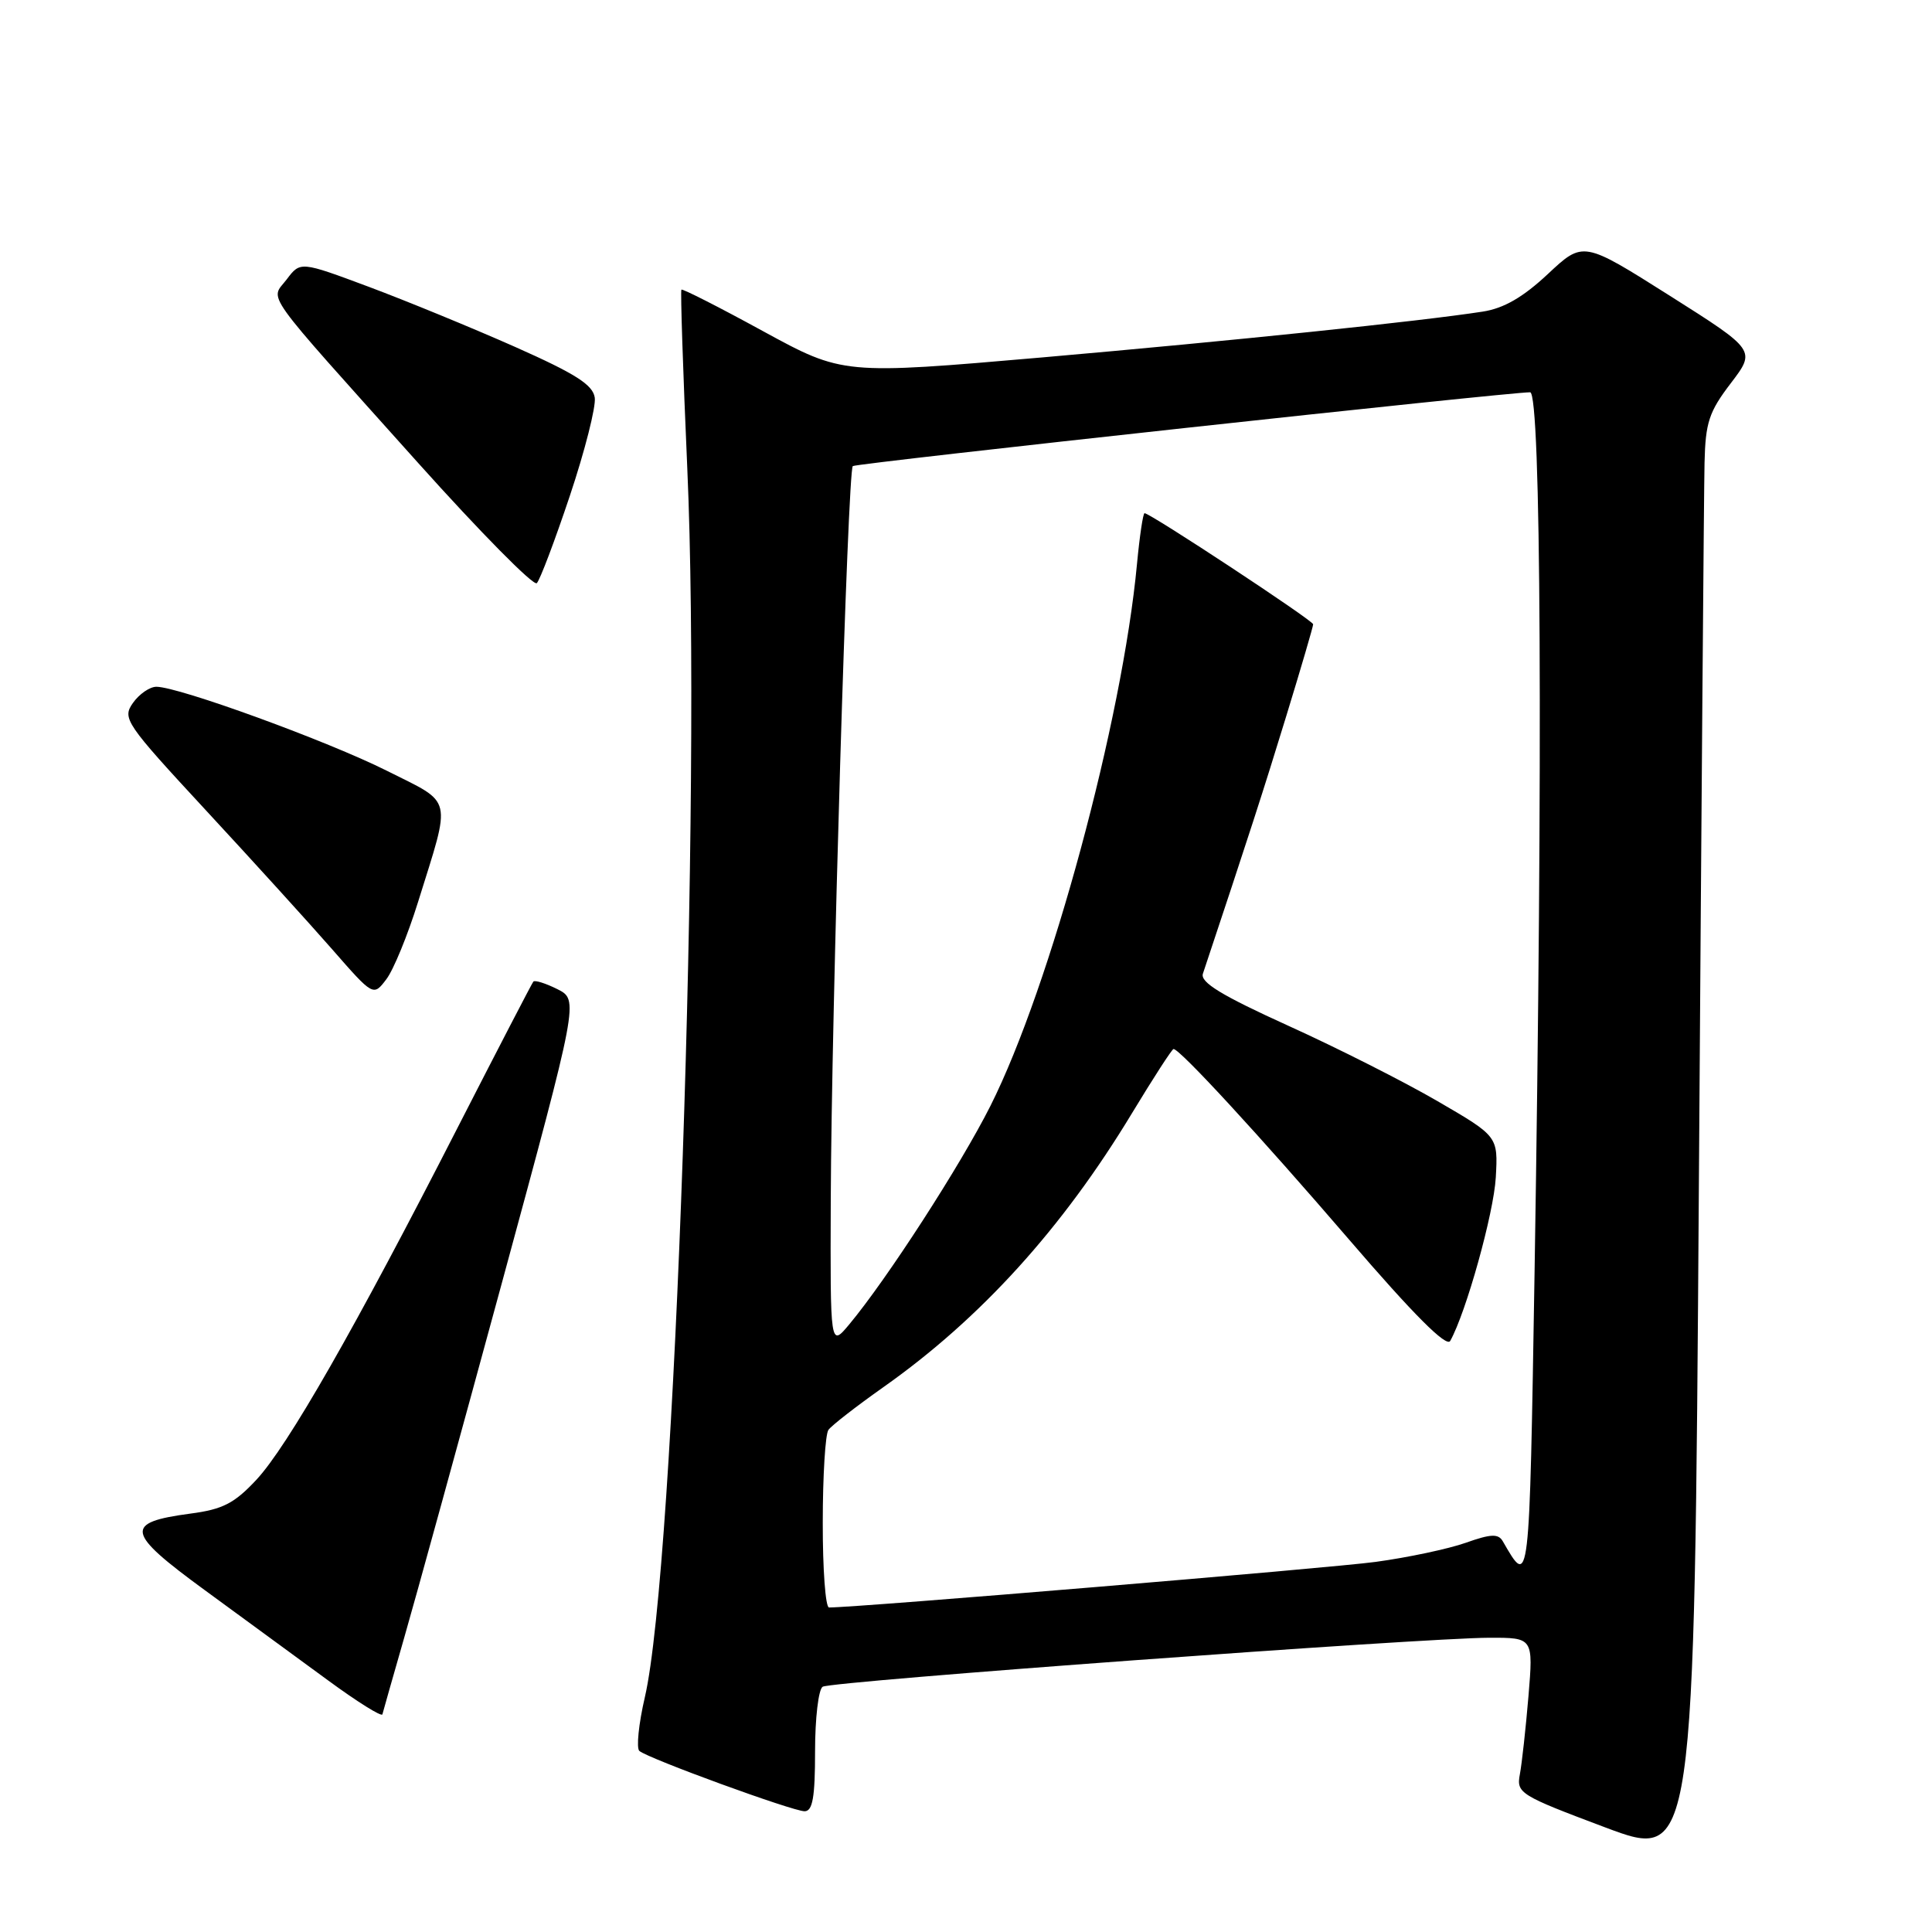 <?xml version="1.0" encoding="UTF-8" standalone="no"?>
<!DOCTYPE svg PUBLIC "-//W3C//DTD SVG 1.1//EN" "http://www.w3.org/Graphics/SVG/1.1/DTD/svg11.dtd" >
<svg xmlns="http://www.w3.org/2000/svg" xmlns:xlink="http://www.w3.org/1999/xlink" version="1.1" viewBox="0 0 256 256">
 <g >
 <path fill="currentColor"
d=" M 225.86 61.33 C 225.98 55.99 226.45 54.56 229.34 50.78 C 232.67 46.41 232.67 46.41 221.23 39.17 C 209.78 31.93 209.78 31.93 205.11 36.30 C 201.81 39.39 199.26 40.86 196.47 41.29 C 188.13 42.58 163.49 45.14 138.10 47.36 C 111.69 49.65 111.69 49.65 101.12 43.89 C 95.31 40.71 90.43 38.23 90.29 38.38 C 90.15 38.52 90.50 49.18 91.07 62.07 C 92.98 104.91 89.43 207.73 85.45 224.87 C 84.62 228.43 84.30 231.65 84.72 232.01 C 85.91 233.02 105.04 240.00 106.61 240.00 C 107.68 240.00 108.00 238.16 108.00 232.06 C 108.00 227.69 108.45 223.84 109.01 223.50 C 110.16 222.78 188.55 217.03 197.34 217.01 C 203.17 217.00 203.17 217.00 202.53 224.75 C 202.17 229.01 201.66 233.67 201.39 235.10 C 200.92 237.61 201.36 237.88 212.70 242.14 C 224.50 246.57 224.50 246.57 225.11 157.04 C 225.44 107.79 225.78 64.72 225.86 61.33 Z  M 53.56 217.00 C 55.07 211.78 60.89 190.62 66.50 170.00 C 76.69 132.50 76.69 132.50 73.86 131.07 C 72.30 130.29 70.86 129.84 70.67 130.07 C 70.47 130.31 65.96 139.02 60.63 149.43 C 47.08 175.95 38.10 191.66 33.96 196.09 C 31.06 199.20 29.51 200.00 25.23 200.56 C 16.39 201.74 16.64 203.03 27.13 210.70 C 32.25 214.44 39.60 219.82 43.47 222.66 C 47.34 225.50 50.57 227.52 50.67 227.16 C 50.76 226.80 52.06 222.22 53.56 217.00 Z  M 55.40 119.50 C 59.83 105.28 60.14 106.59 51.26 102.13 C 43.43 98.20 23.69 91.00 20.72 91.00 C 19.84 91.00 18.44 91.97 17.61 93.15 C 16.17 95.20 16.60 95.83 27.31 107.40 C 33.47 114.05 40.98 122.32 43.99 125.76 C 49.47 132.03 49.47 132.03 51.19 129.76 C 52.14 128.52 54.03 123.90 55.40 119.50 Z  M 75.51 65.69 C 77.50 59.74 78.98 53.90 78.81 52.70 C 78.57 50.99 76.27 49.53 68.26 45.97 C 62.62 43.47 53.91 39.89 48.91 38.02 C 39.80 34.62 39.80 34.62 37.99 37.02 C 35.81 39.90 34.31 37.80 55.43 61.37 C 63.65 70.54 70.71 77.69 71.13 77.27 C 71.55 76.85 73.52 71.64 75.51 65.69 Z  M 109.02 201.75 C 109.02 195.56 109.36 190.03 109.77 189.47 C 110.17 188.90 113.46 186.34 117.09 183.78 C 129.96 174.69 140.78 162.76 150.01 147.48 C 152.83 142.82 155.30 139.00 155.50 139.00 C 156.34 139.00 166.93 150.50 178.75 164.24 C 187.32 174.21 191.67 178.56 192.16 177.68 C 194.27 173.91 197.93 160.76 198.20 156.02 C 198.50 150.57 198.50 150.57 190.50 145.92 C 186.10 143.36 177.19 138.85 170.69 135.91 C 161.86 131.90 159.01 130.16 159.39 129.02 C 165.42 110.92 167.46 104.62 170.44 94.87 C 172.40 88.48 174.00 83.01 174.00 82.72 C 174.00 82.22 152.42 68.00 151.66 68.00 C 151.46 68.00 151.01 71.01 150.66 74.70 C 148.72 95.49 139.20 130.70 131.23 146.55 C 127.27 154.42 117.51 169.52 112.52 175.50 C 110.01 178.50 110.01 178.50 110.08 159.00 C 110.17 134.38 112.33 62.30 113.00 61.76 C 113.47 61.37 200.08 51.94 202.75 51.98 C 204.20 52.00 204.45 100.27 203.34 168.47 C 202.64 210.84 202.70 210.41 199.13 204.23 C 198.54 203.20 197.56 203.24 194.21 204.43 C 191.91 205.24 186.54 206.38 182.27 206.96 C 176.21 207.78 113.67 213.00 109.85 213.00 C 109.38 213.00 109.01 207.94 109.02 201.75 Z "/>
</g>
</svg>
